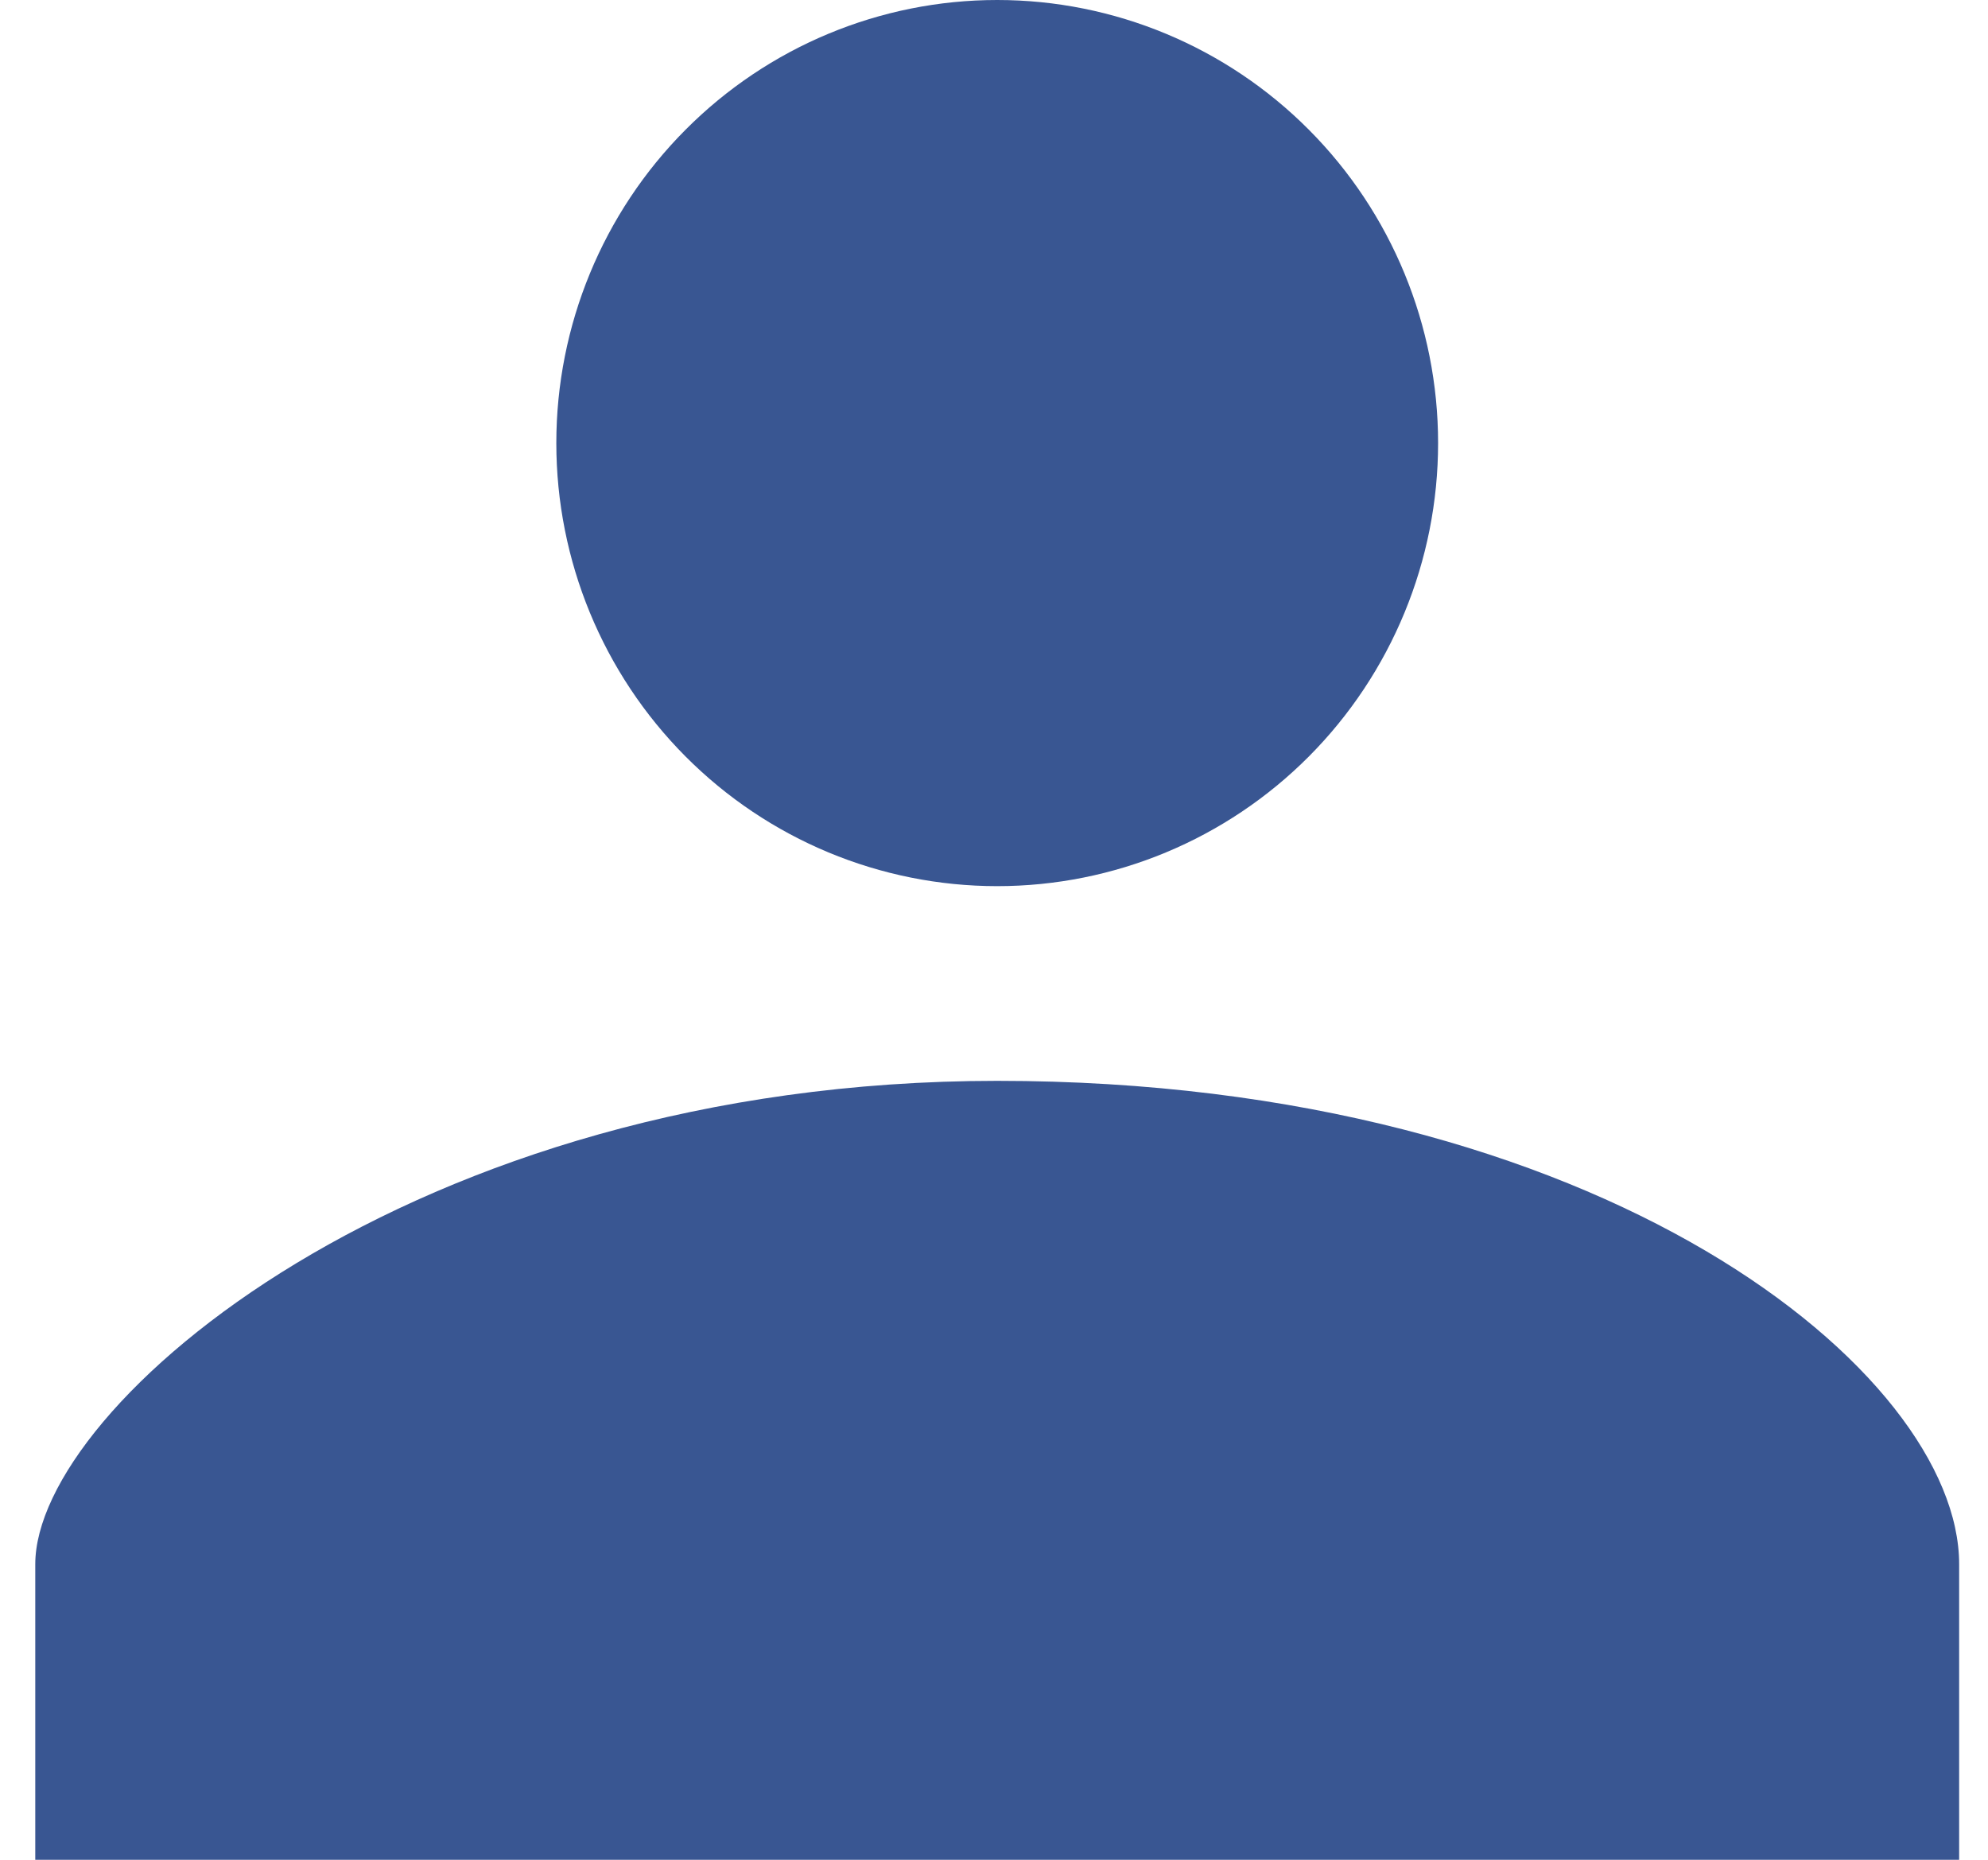 <svg width="31" height="29" viewBox="0 0 31 29" fill="none" xmlns="http://www.w3.org/2000/svg">
<path d="M15.55 13.818C17.373 13.818 19.122 13.09 20.411 11.795C21.7 10.499 22.425 8.742 22.425 6.909C22.425 5.077 21.7 3.319 20.411 2.024C19.122 0.728 17.373 0 15.55 0C13.726 0 11.978 0.728 10.689 2.024C9.399 3.319 8.675 5.077 8.675 6.909C8.675 8.742 9.399 10.499 10.689 11.795C11.978 13.09 13.726 13.818 15.55 13.818ZM15.55 16.854C6.409 16.854 0.55 21.923 0.55 24.391V29H30.55V24.391C30.55 21.406 25.003 16.854 15.55 16.854Z" fill="#395692"/>
</svg>
